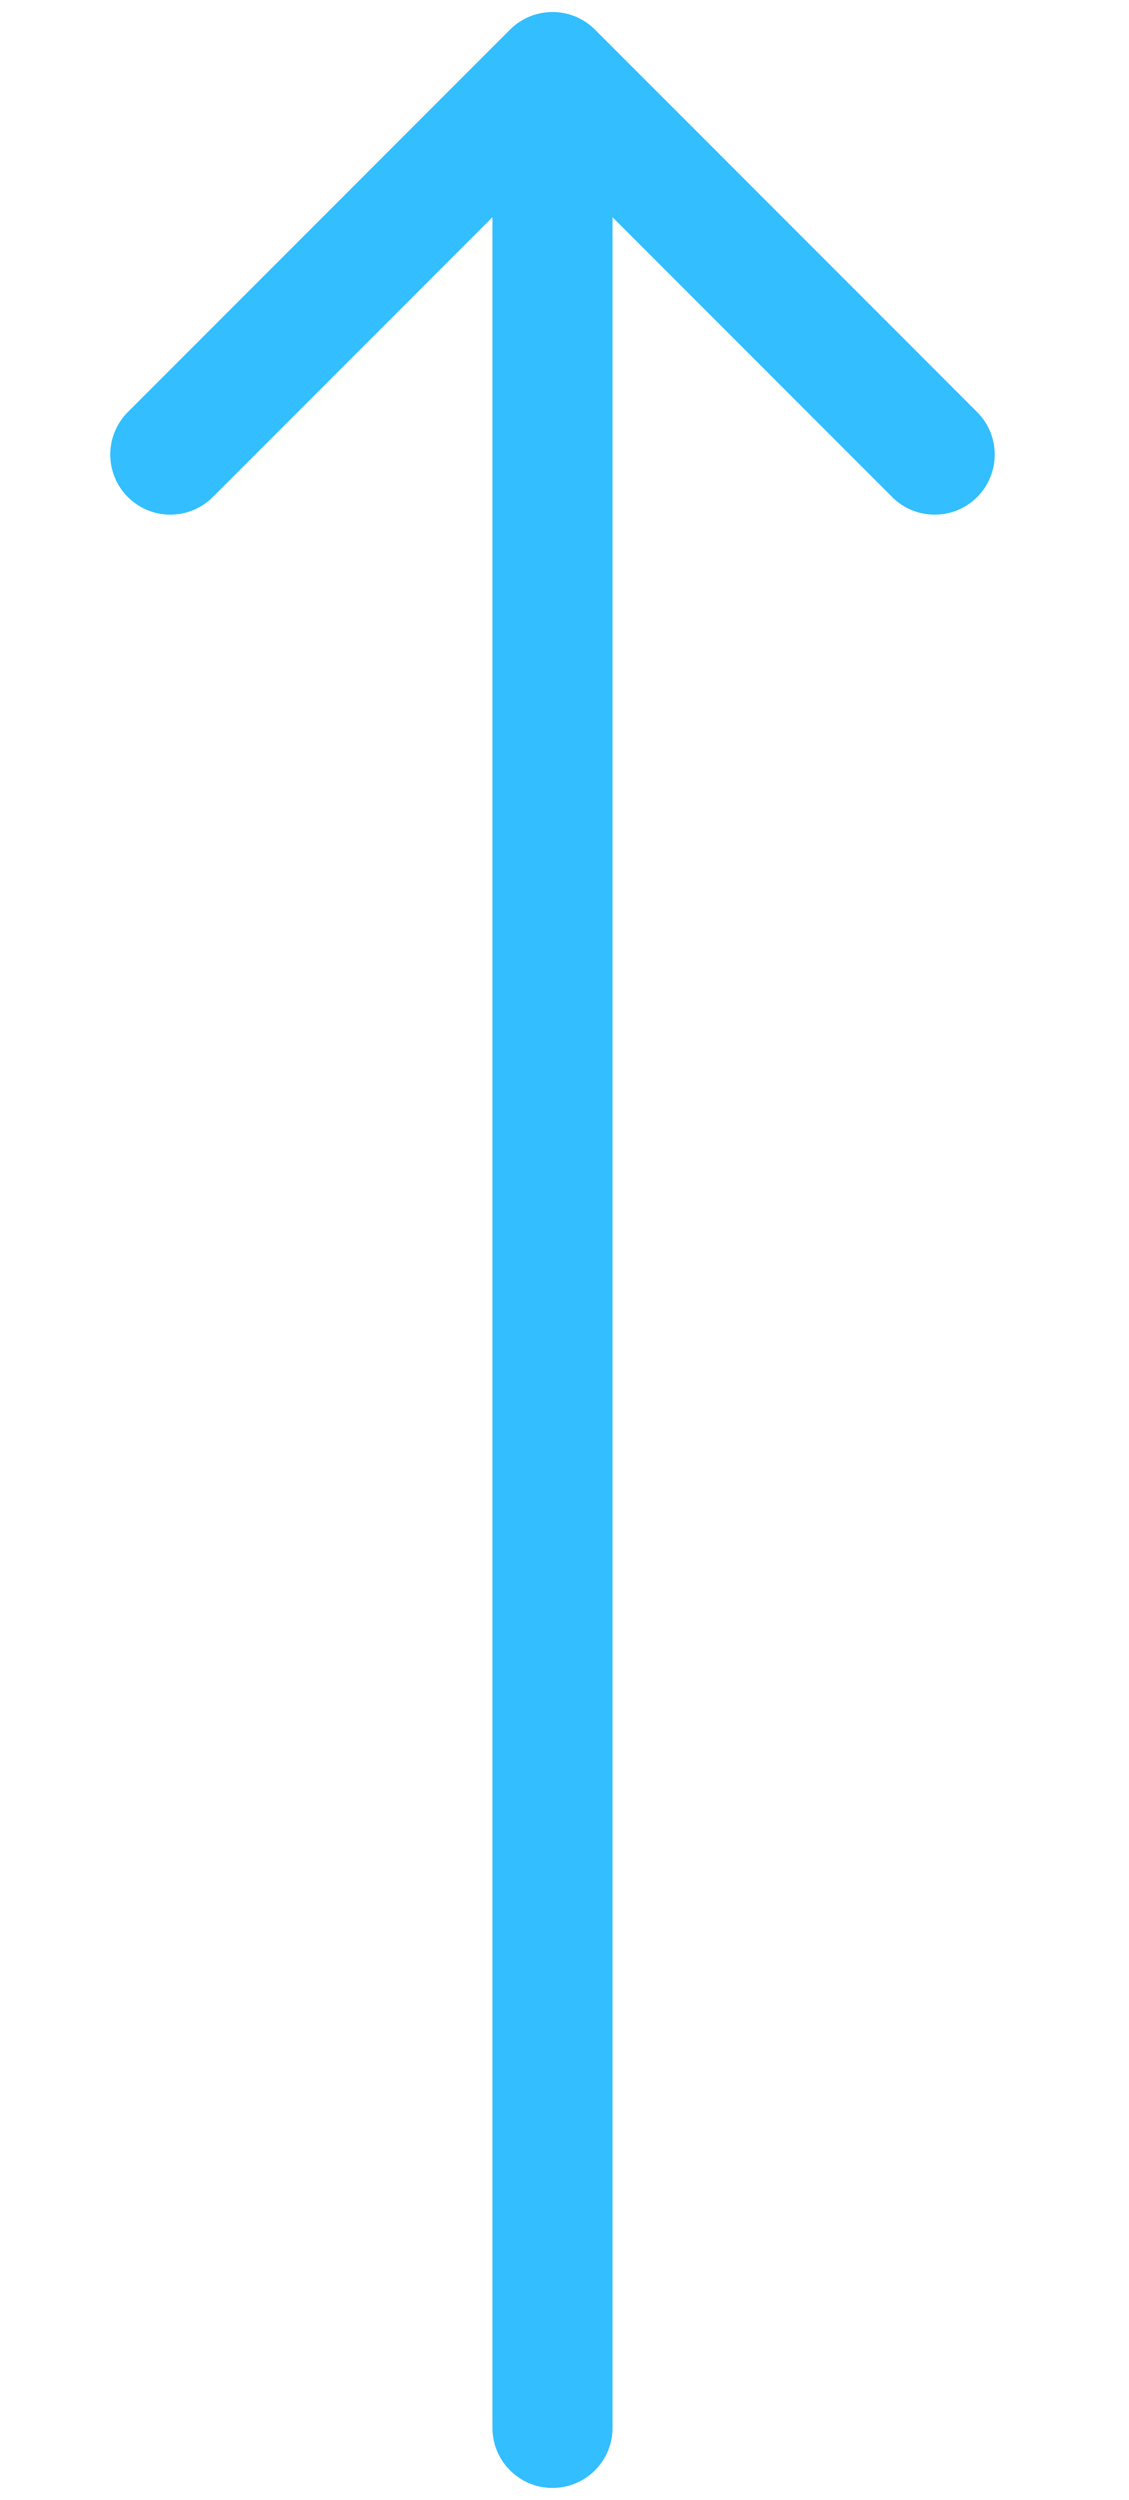 <svg width="47" height="104" viewBox="0 0 47 104" fill="#32BEFF" xmlns="http://www.w3.org/2000/svg">
<path d="M20.5 101C20.5 102.381 21.619 103.5 23 103.5C24.381 103.5 25.5 102.381 25.5 101H20.5ZM24.768 1.232C23.791 0.256 22.209 0.256 21.232 1.232L5.322 17.142C4.346 18.118 4.346 19.701 5.322 20.678C6.299 21.654 7.882 21.654 8.858 20.678L23 6.536L37.142 20.678C38.118 21.654 39.701 21.654 40.678 20.678C41.654 19.701 41.654 18.118 40.678 17.142L24.768 1.232ZM25.5 101L25.5 3H20.5L20.5 101H25.5Z"/>
</svg>
